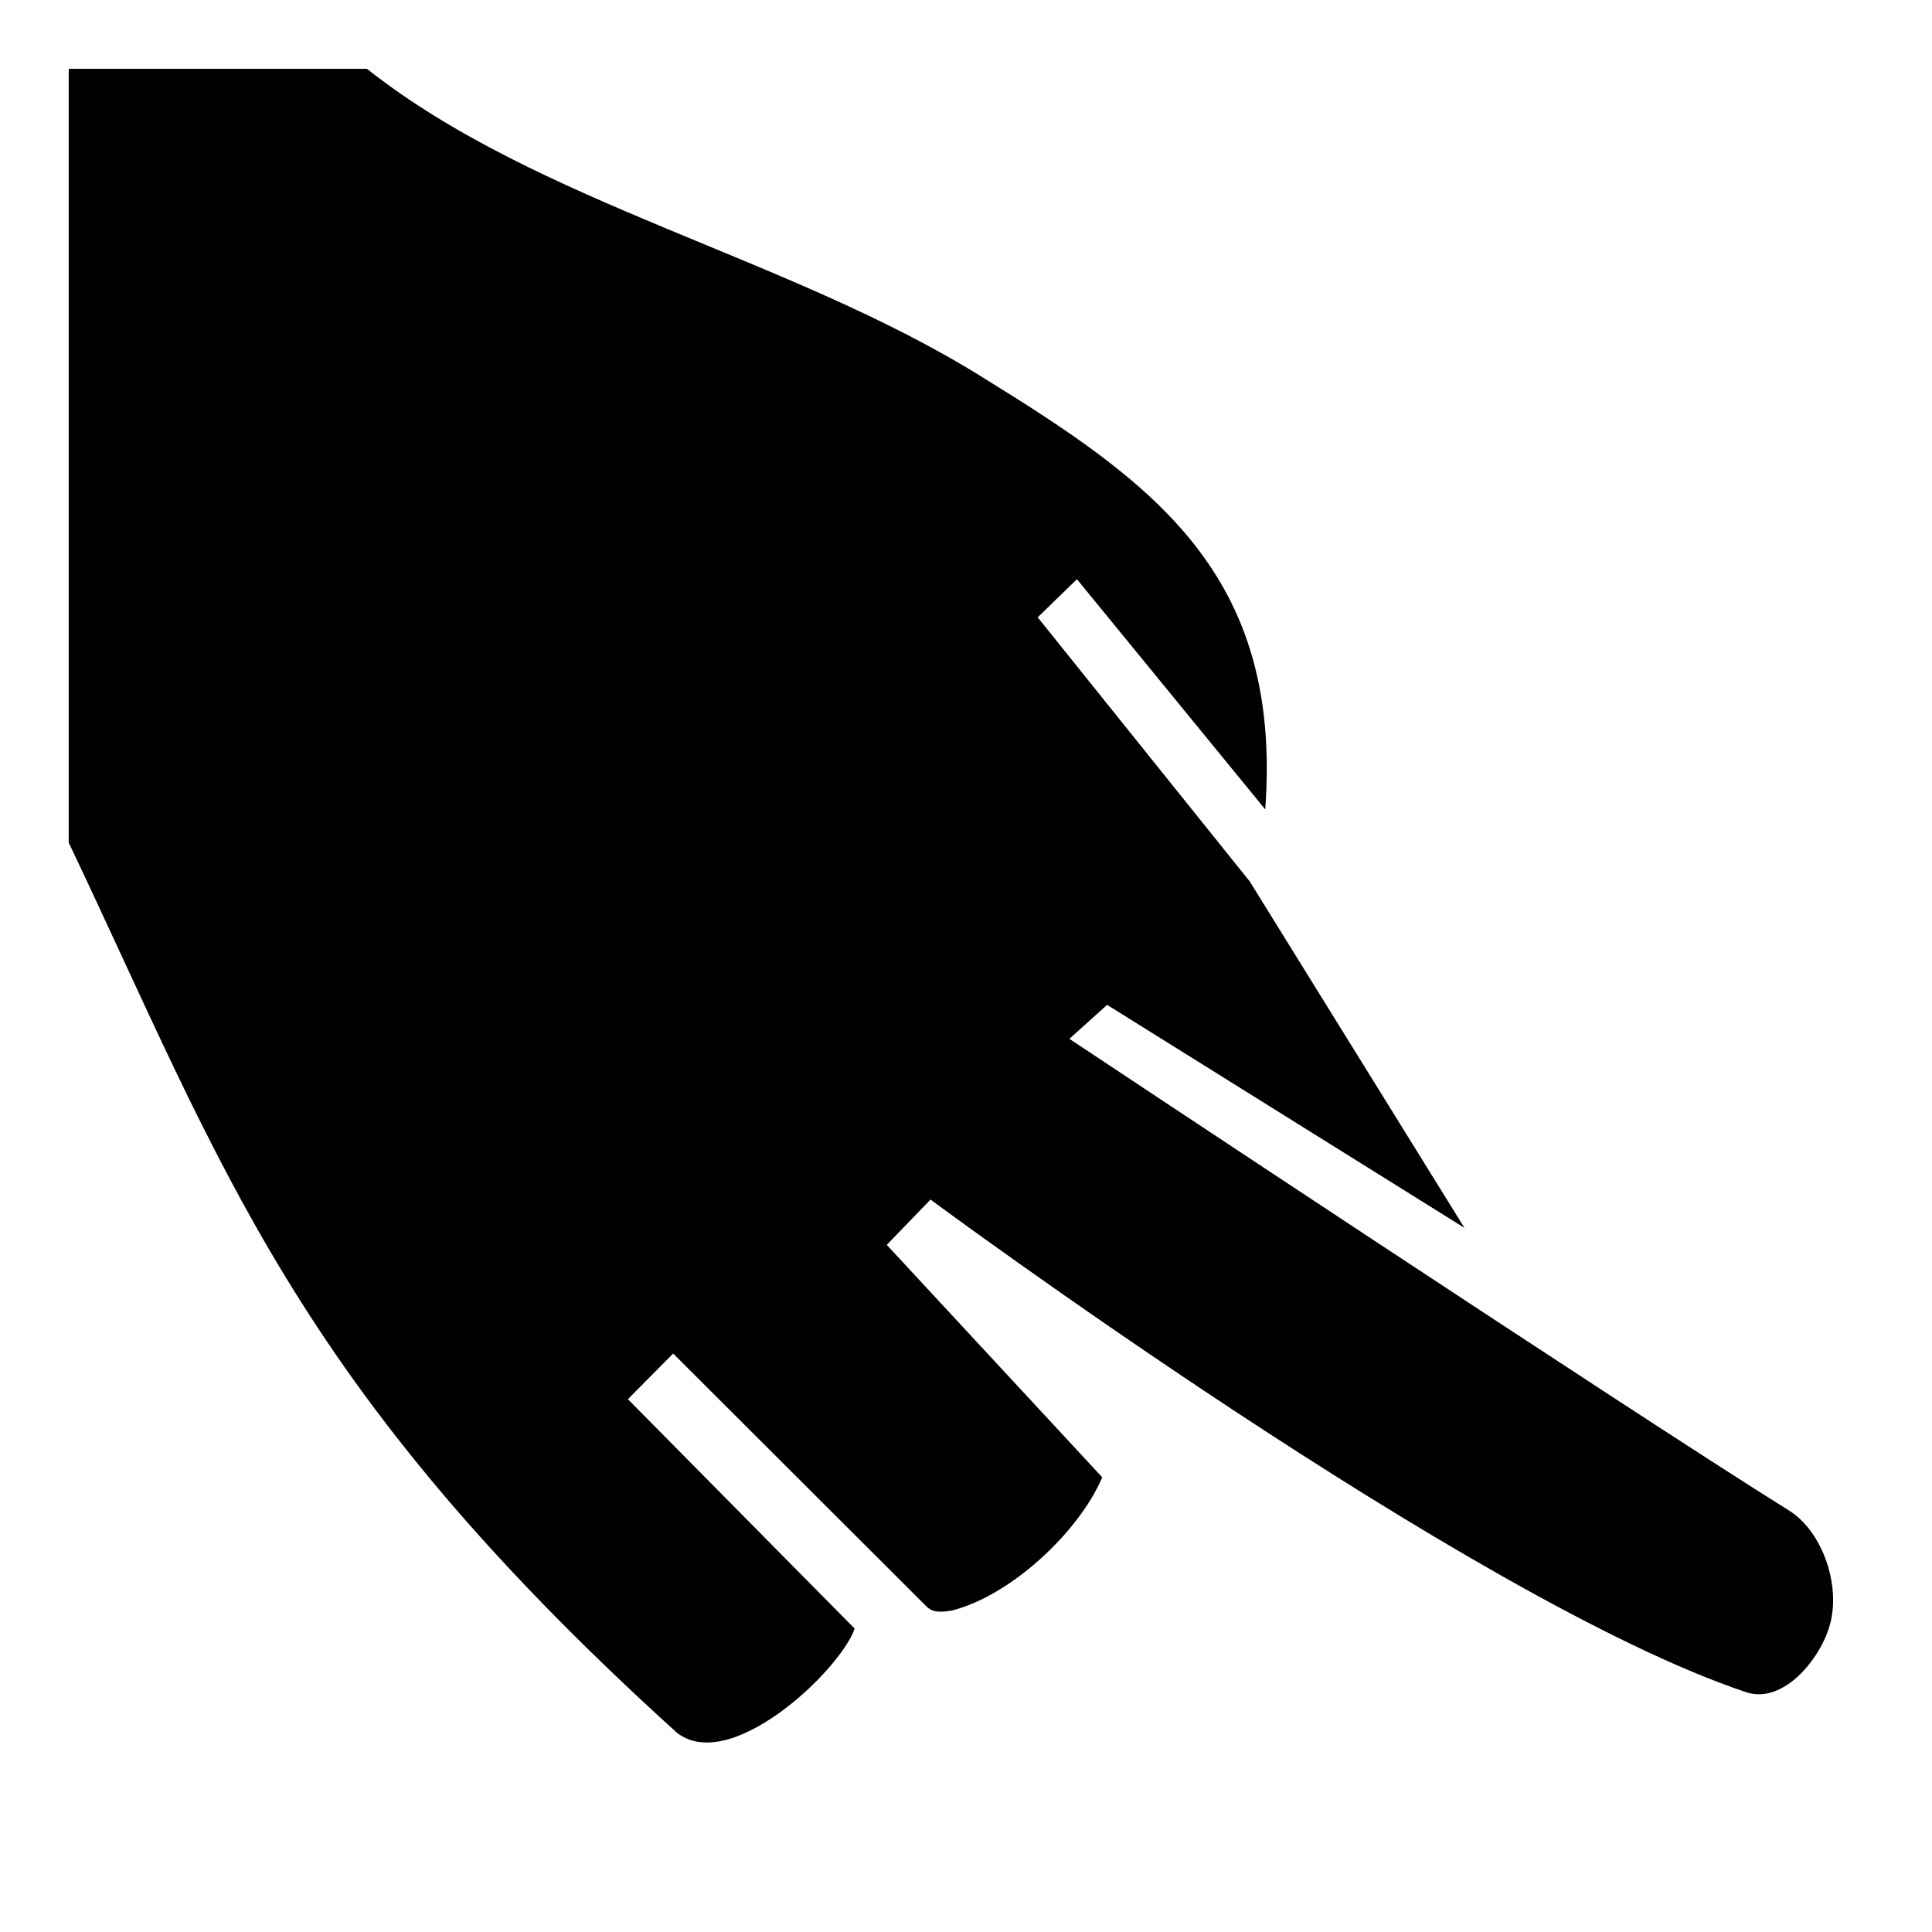 <svg xmlns="http://www.w3.org/2000/svg" viewBox="0 0 512 512"><path fill="#000" d="M18.21 18.24V223.3c40.88 85.9 59.29 143.3 160.19 235l.3.2.1.2c14 12.4 43.8-15.9 47.7-27.1l-60.1-60.8 12-12.1 67 66.9c1.4 1.4 2.8 1.9 6.9 1.2 15.7-4 33.7-20.9 39.8-35.3L235 329.9l11.6-12s143.6 106.4 216.3 130.6c9.7 3.1 19.5-8.8 22-17.8 3-10.3-1.8-24.8-10.8-30.4-43.1-26.9-190.7-125-190.7-125l10-9 94.7 59.1-56.9-91.8-56.2-70 10.4-10.1 49.9 61c4.6-62.4-29.7-86.6-74.9-114.5-50.9-31.8-117.9-45.97-163.15-81.76H18.22z"/></svg>